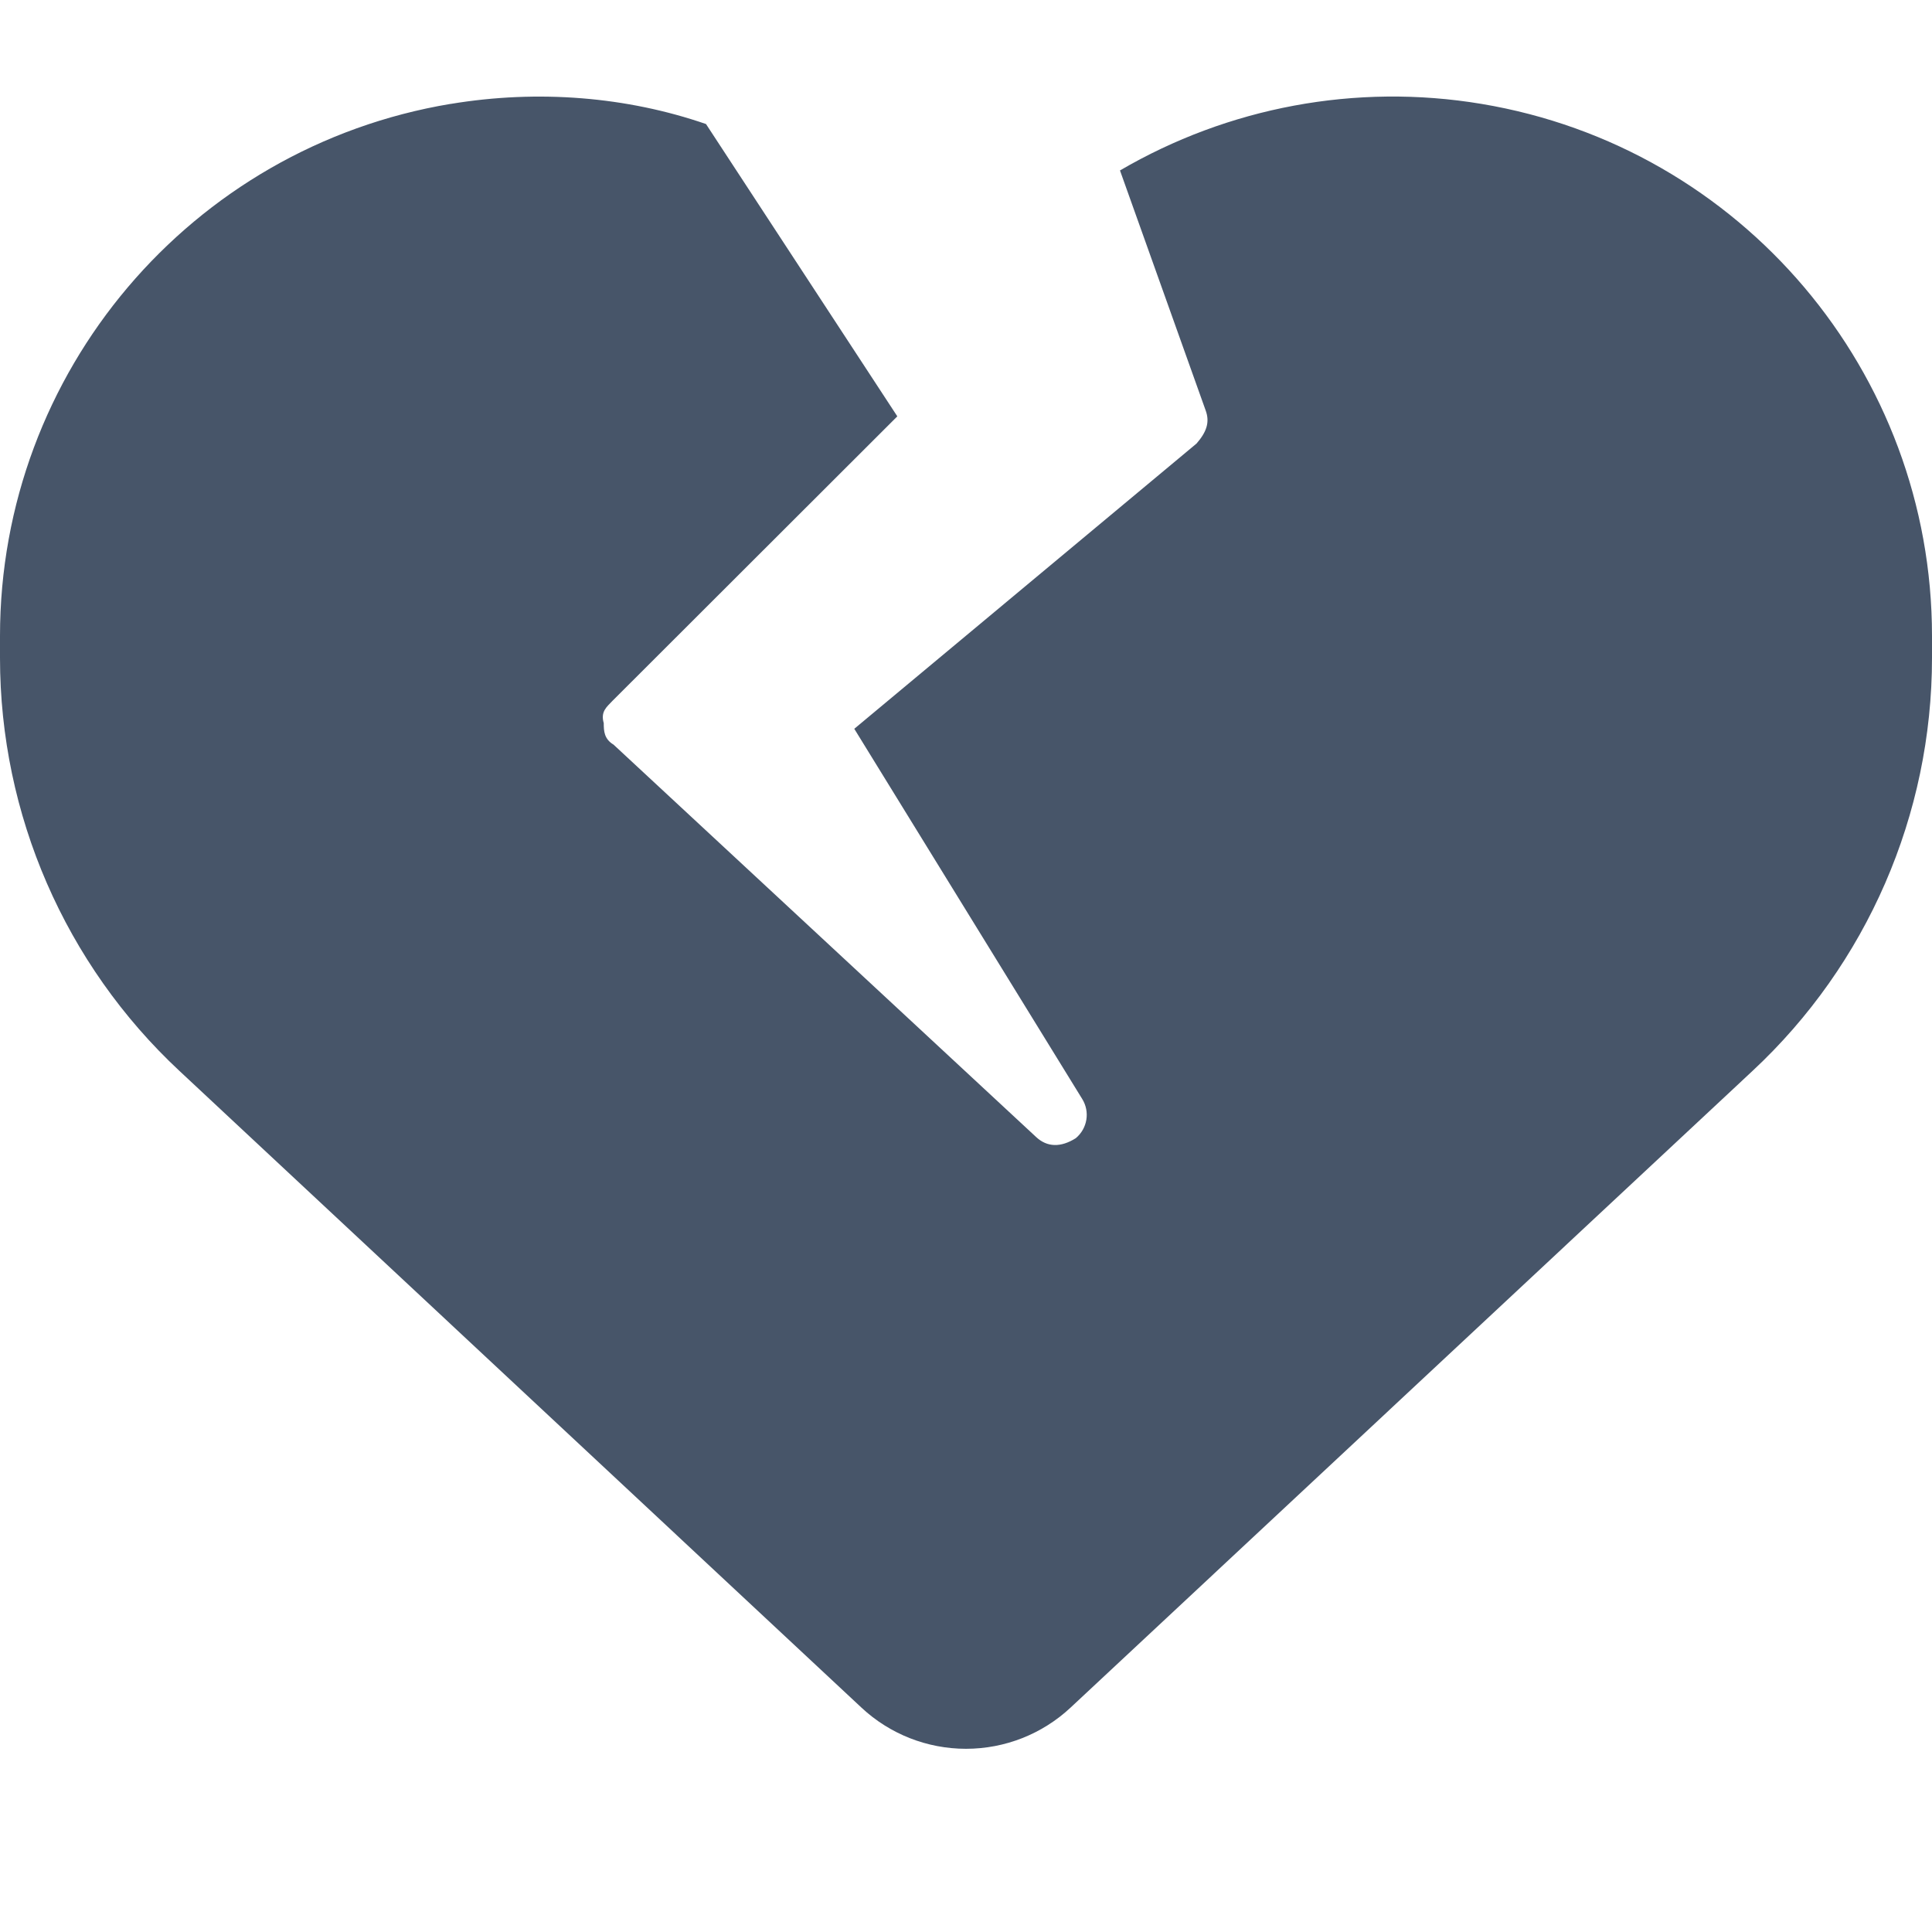 <svg fill="none" height="40" viewBox="0 0 40 40" width="40" xmlns="http://www.w3.org/2000/svg"><path d="m9.328 2.152c1.82-.303 3.656-.148 5.289.416l3.961 6.052-5.898 5.891c-.117.125-.25.219-.18.461 0 .164.008.328.203.445l8.75 8.125c.227.211.508.219.82.023.242-.203.297-.547.133-.812l-4.719-7.664 7.086-5.906c.203-.234.281-.438.188-.688l-1.773-4.966c2.234-1.305 4.875-1.813 7.484-1.378 5.383.897 9.328 5.555 9.328 11.016v.453c0 3.242-1.344 6.344-3.719 8.555l-14.117 13.18c-.586.547-1.359.852-2.164.852s-1.578-.305-2.164-.852l-14.118-13.18c-2.372-2.211-3.718-5.312-3.718-8.555v-.453c0-5.461 3.947-10.119 9.328-11.016z" fill="#475569"/></svg>